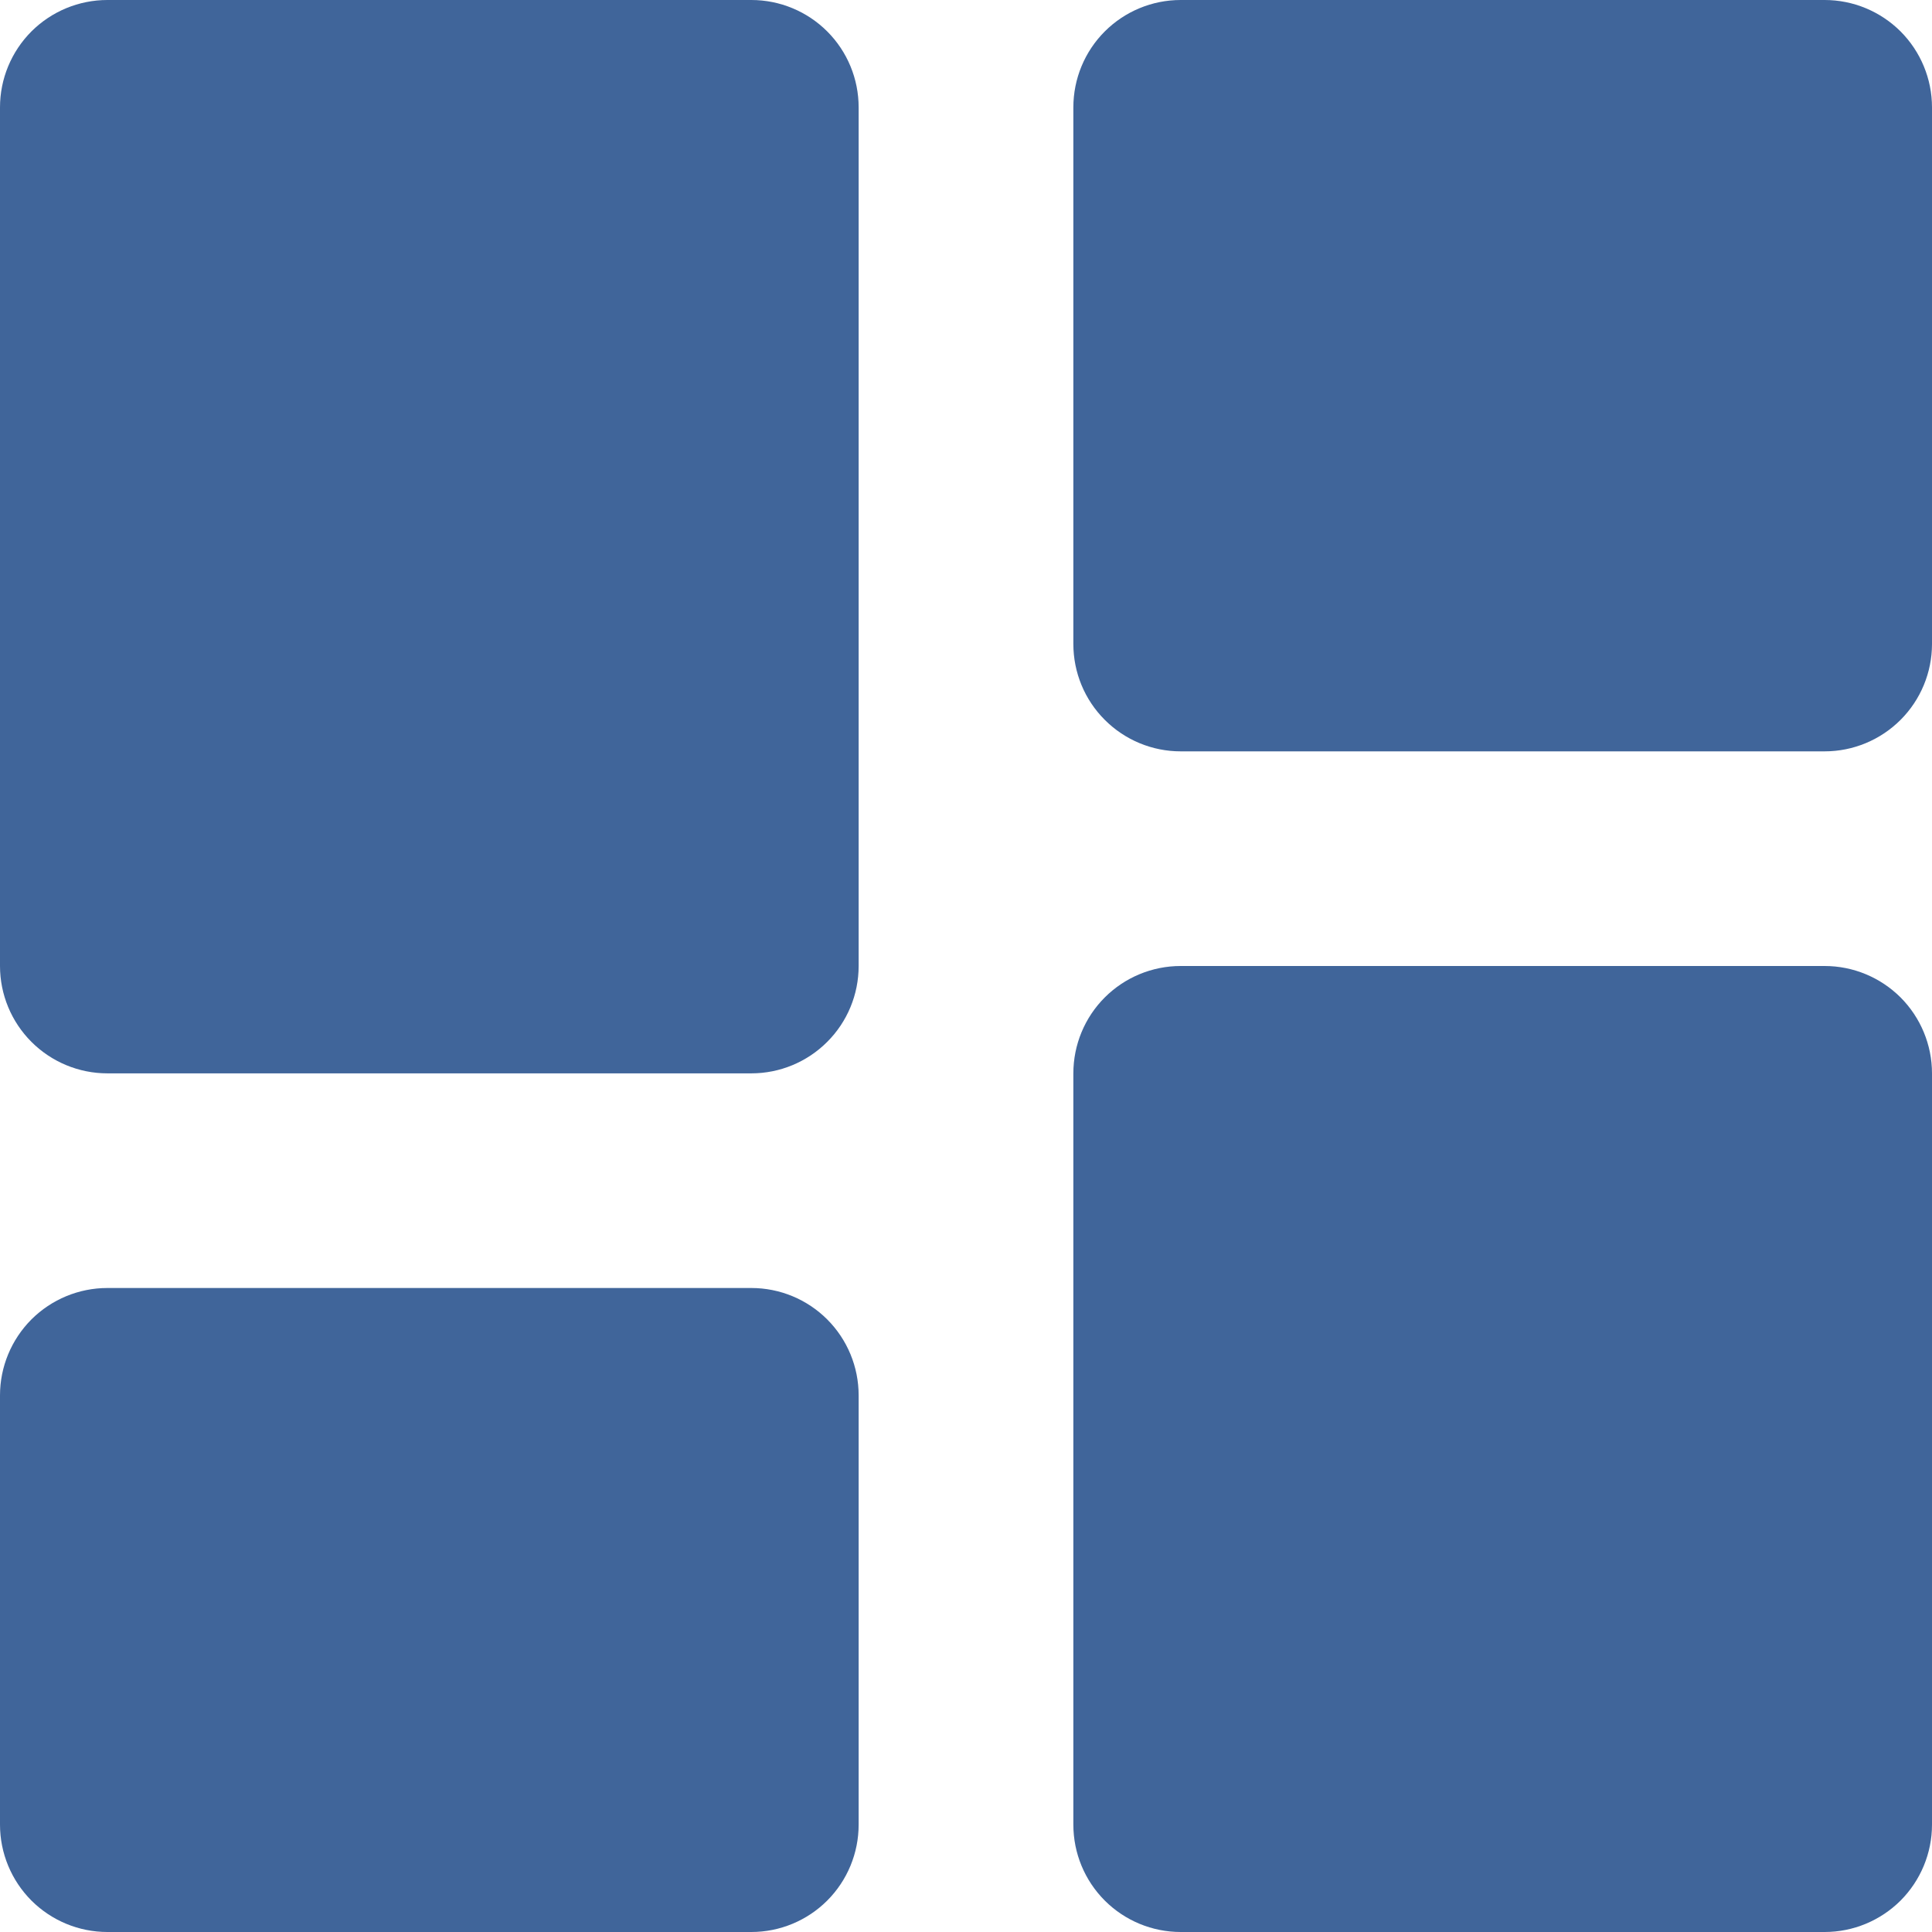 <svg width="30" height="30" viewBox="0 0 30 30" fill="none" xmlns="http://www.w3.org/2000/svg">
<path d="M1.667 16.667H11.667C12.109 16.667 12.533 16.491 12.845 16.178C13.158 15.866 13.333 15.442 13.333 15V1.667C13.333 1.225 13.158 0.801 12.845 0.488C12.533 0.176 12.109 0 11.667 0H1.667C1.225 0 0.801 0.176 0.488 0.488C0.176 0.801 0 1.225 0 1.667V15C0 15.442 0.176 15.866 0.488 16.178C0.801 16.491 1.225 16.667 1.667 16.667ZM0 28.333C0 28.775 0.176 29.199 0.488 29.512C0.801 29.824 1.225 30 1.667 30H11.667C12.109 30 12.533 29.824 12.845 29.512C13.158 29.199 13.333 28.775 13.333 28.333V21.667C13.333 21.225 13.158 20.801 12.845 20.488C12.533 20.176 12.109 20 11.667 20H1.667C1.225 20 0.801 20.176 0.488 20.488C0.176 20.801 0 21.225 0 21.667V28.333ZM16.667 28.333C16.667 28.775 16.842 29.199 17.155 29.512C17.467 29.824 17.891 30 18.333 30H28.333C28.775 30 29.199 29.824 29.512 29.512C29.824 29.199 30 28.775 30 28.333V16.667C30 16.225 29.824 15.801 29.512 15.488C29.199 15.176 28.775 15 28.333 15H18.333C17.891 15 17.467 15.176 17.155 15.488C16.842 15.801 16.667 16.225 16.667 16.667V28.333ZM18.333 11.667H28.333C28.775 11.667 29.199 11.491 29.512 11.178C29.824 10.866 30 10.442 30 10V1.667C30 1.225 29.824 0.801 29.512 0.488C29.199 0.176 28.775 0 28.333 0H18.333C17.891 0 17.467 0.176 17.155 0.488C16.842 0.801 16.667 1.225 16.667 1.667V10C16.667 10.442 16.842 10.866 17.155 11.178C17.467 11.491 17.891 11.667 18.333 11.667Z" fill="#40659A"/>
</svg>
